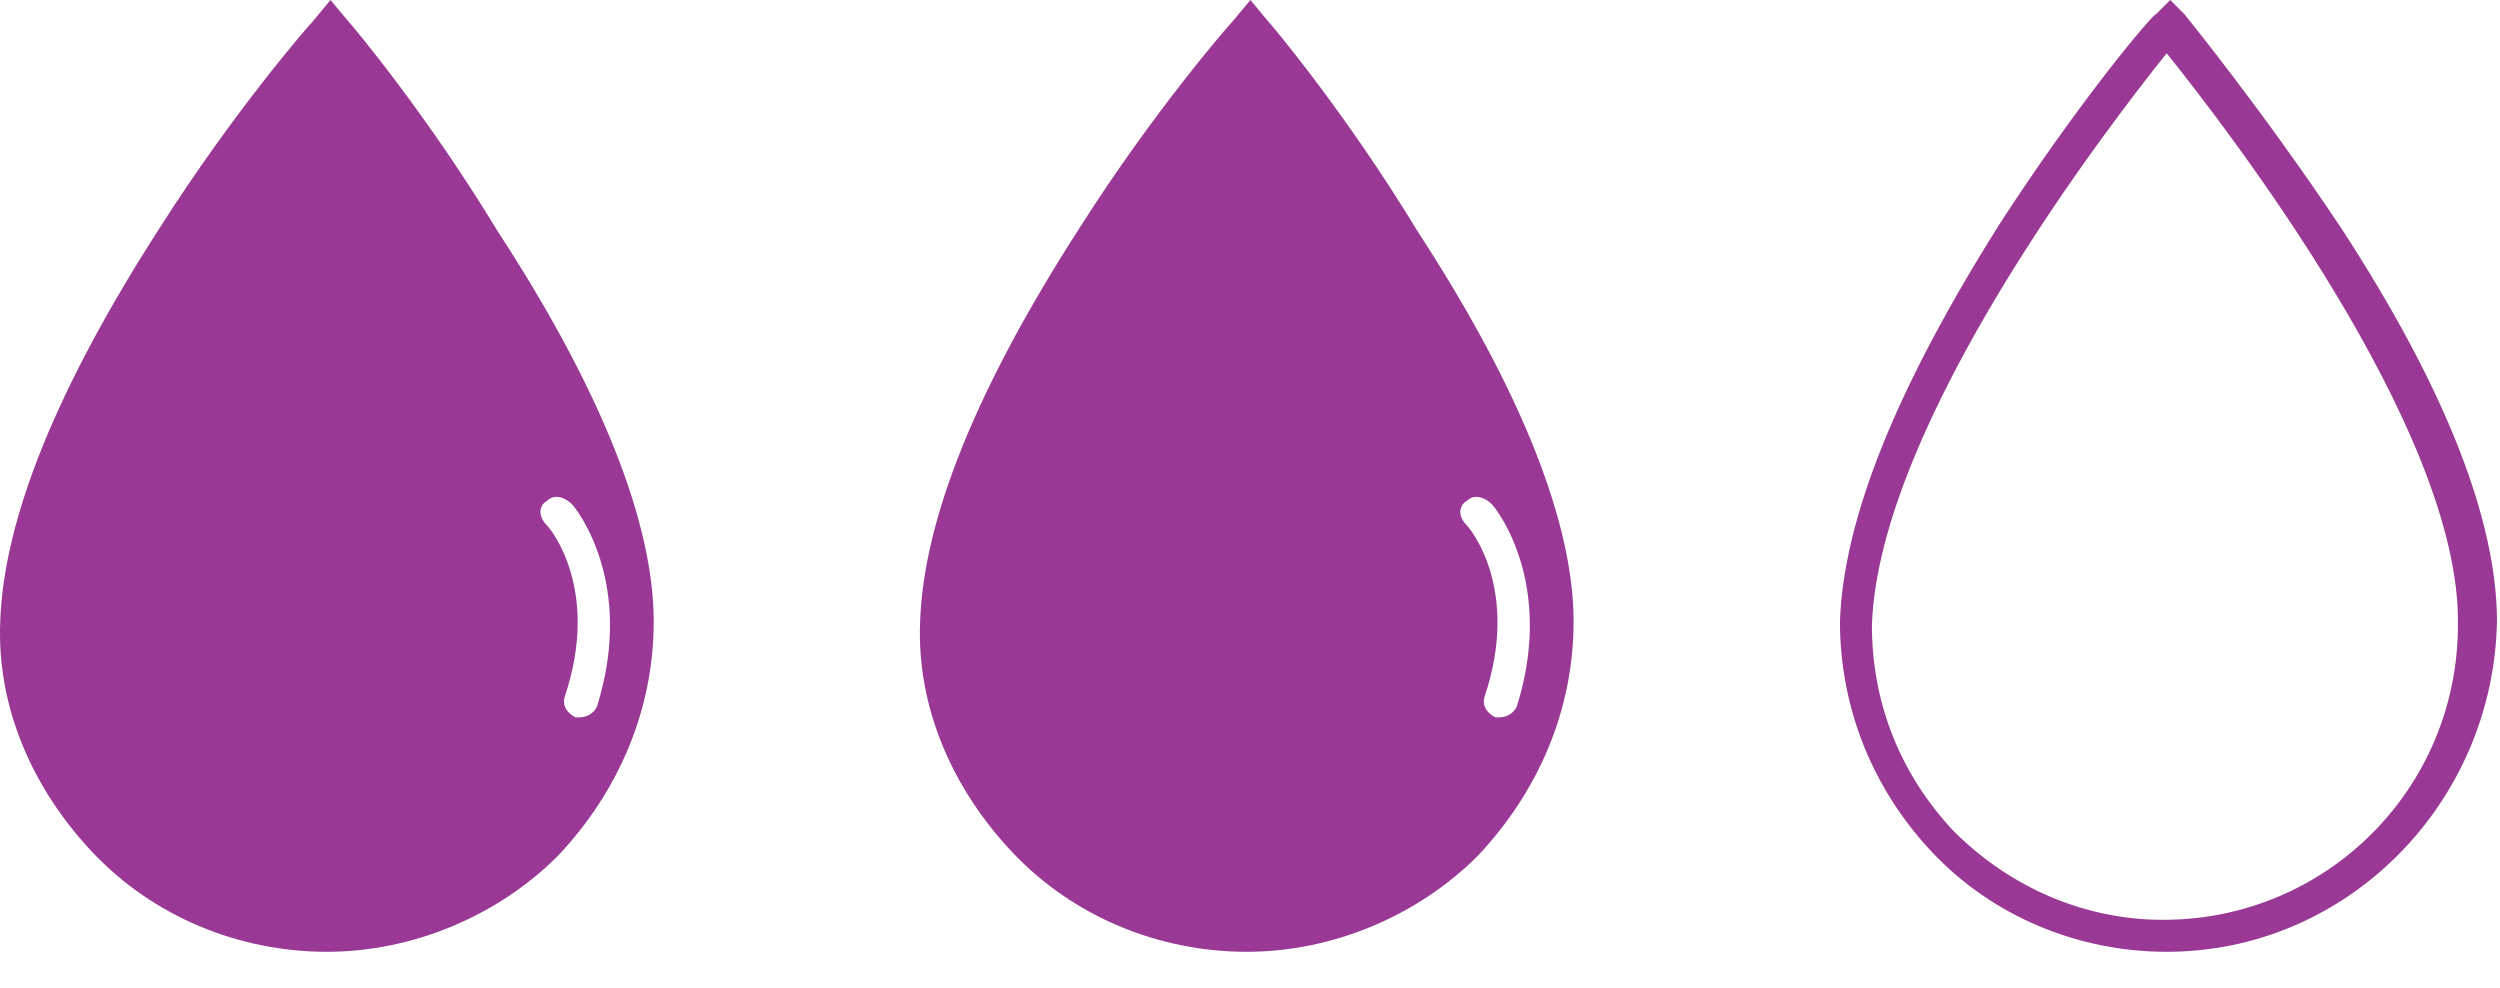 <svg width="43" height="17" viewBox="0 0 43 17" fill="none" xmlns="http://www.w3.org/2000/svg">
<path d="M5.991 0.367L5.685 0L5.38 0.367C5.319 0.428 4.036 1.894 2.753 3.91C0.982 6.658 0.065 8.919 0.004 10.69C-0.057 12.156 0.554 13.561 1.592 14.661C2.631 15.76 4.097 16.371 5.624 16.371C7.09 16.371 8.556 15.76 9.595 14.722C10.633 13.622 11.244 12.217 11.244 10.69C11.244 9.041 10.389 6.781 8.556 3.971C7.335 1.955 6.052 0.428 5.991 0.367ZM9.412 8.613C9.534 8.491 9.717 8.552 9.839 8.674C9.9 8.735 10.939 10.018 10.267 12.156C10.206 12.278 10.084 12.339 9.961 12.339H9.9C9.778 12.278 9.656 12.156 9.717 11.973C10.328 10.14 9.473 9.102 9.412 9.041C9.228 8.858 9.289 8.674 9.412 8.613Z" fill="#9A3995"/>
<path d="M21.812 0.367L21.507 0L21.201 0.367C21.14 0.428 19.857 1.894 18.575 3.91C16.803 6.658 15.887 8.919 15.826 10.69C15.765 12.156 16.375 13.561 17.414 14.661C18.452 15.76 19.919 16.371 21.446 16.371C22.912 16.371 24.378 15.76 25.416 14.722C26.455 13.622 27.066 12.217 27.066 10.69C27.066 9.041 26.21 6.781 24.378 3.971C23.156 1.955 21.873 0.428 21.812 0.367ZM25.233 8.613C25.355 8.491 25.538 8.552 25.661 8.674C25.722 8.735 26.76 10.018 26.088 12.156C26.027 12.278 25.905 12.339 25.783 12.339H25.722C25.6 12.278 25.477 12.156 25.538 11.973C26.149 10.14 25.294 9.102 25.233 9.041C25.05 8.858 25.111 8.674 25.233 8.613Z" fill="#9A3995"/>
<path d="M37.267 16.371C35.739 16.371 34.273 15.76 33.235 14.661C32.197 13.561 31.647 12.156 31.647 10.69C31.708 8.919 32.624 6.658 34.396 3.848C35.739 1.772 37.022 0.244 37.083 0.244L37.328 0L37.572 0.244C37.572 0.244 38.916 1.894 40.26 3.91C42.093 6.72 42.948 8.98 42.948 10.69C42.887 13.806 40.382 16.371 37.267 16.371ZM37.267 0.916C36.289 2.138 32.319 7.269 32.197 10.751C32.197 12.095 32.685 13.317 33.602 14.294C34.579 15.272 35.862 15.821 37.206 15.821C40.016 15.821 42.276 13.561 42.276 10.751C42.337 7.391 38.244 2.138 37.267 0.916Z" fill="#9A3995"/>
</svg>
